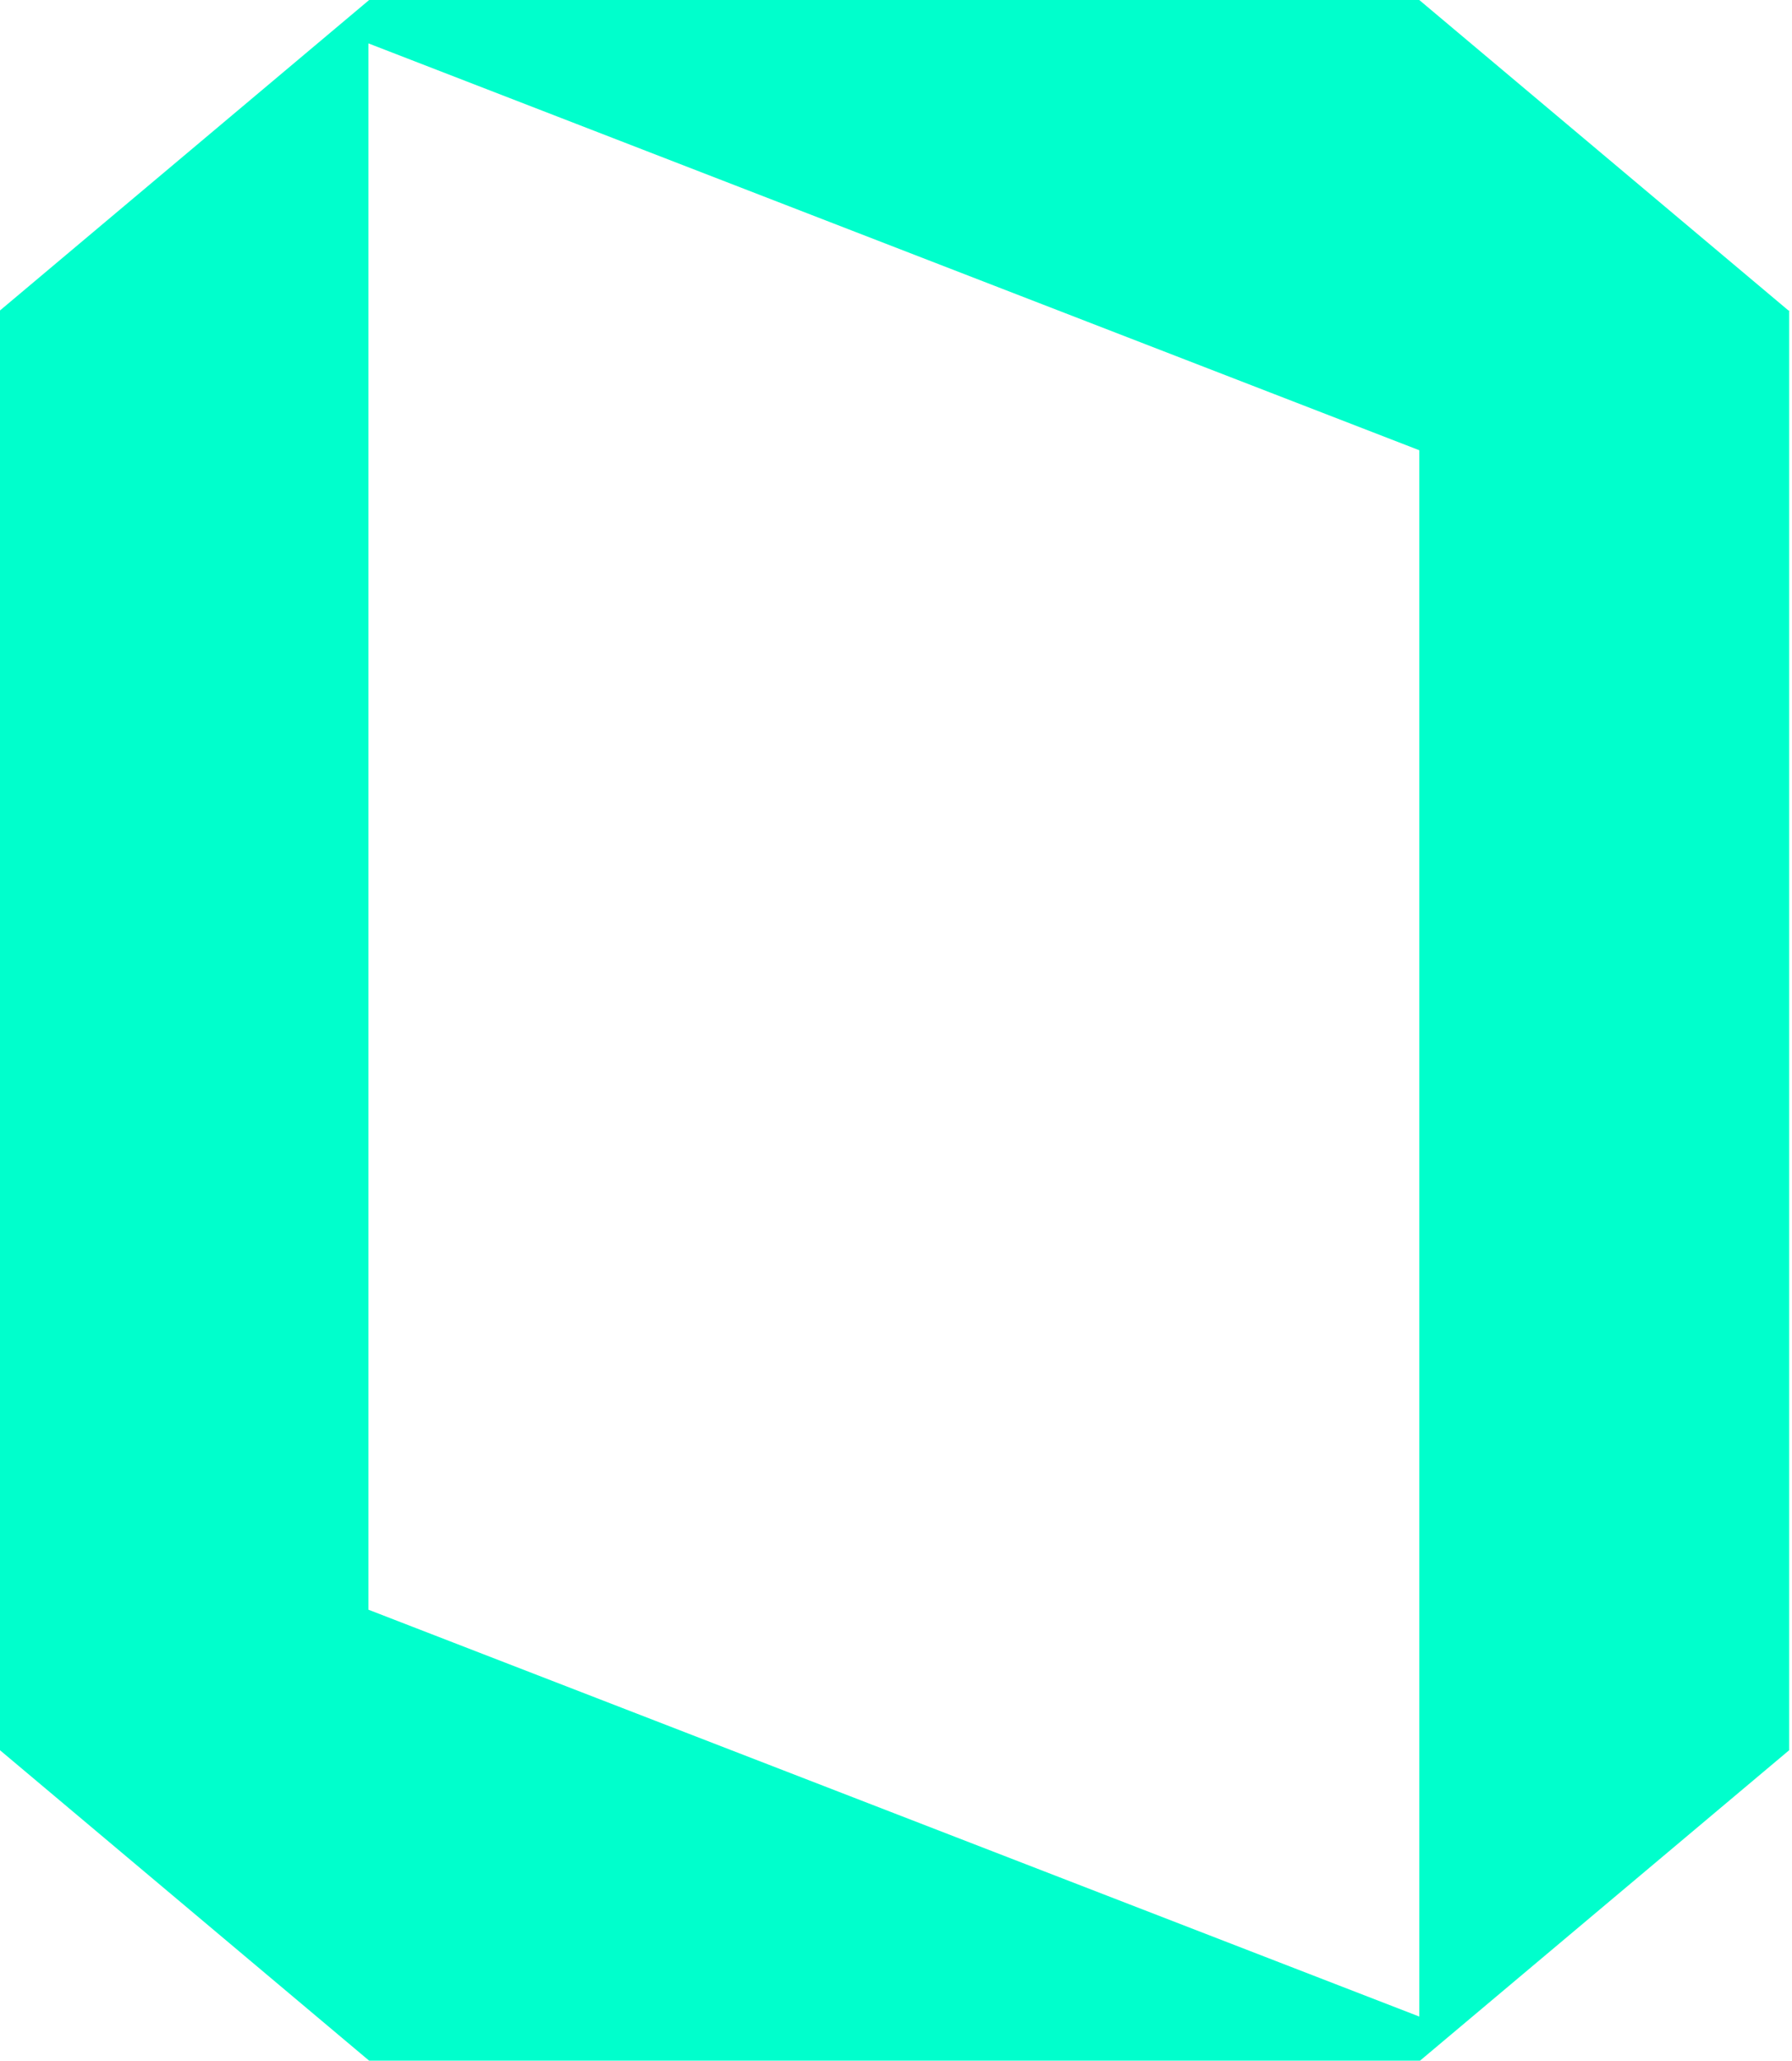 <svg width="87" height="100" viewBox="0 0 87 100" fill="none" xmlns="http://www.w3.org/2000/svg">
<g clip-path="url(#clip0_3323_267)">
<path d="M86.826 15.066L68.904 0H17.922L0 15.066V84.934L17.922 100H68.94L86.862 84.934V15.066H86.826ZM68.904 97.858L17.887 78.115V2.106L68.904 21.849V97.858Z" fill="#00FFCC"/>
</g>
<defs>
<clipPath id="clip0_3323_267">
<rect width="86.862" height="100" fill="white"/>
</clipPath>
</defs>
</svg>
